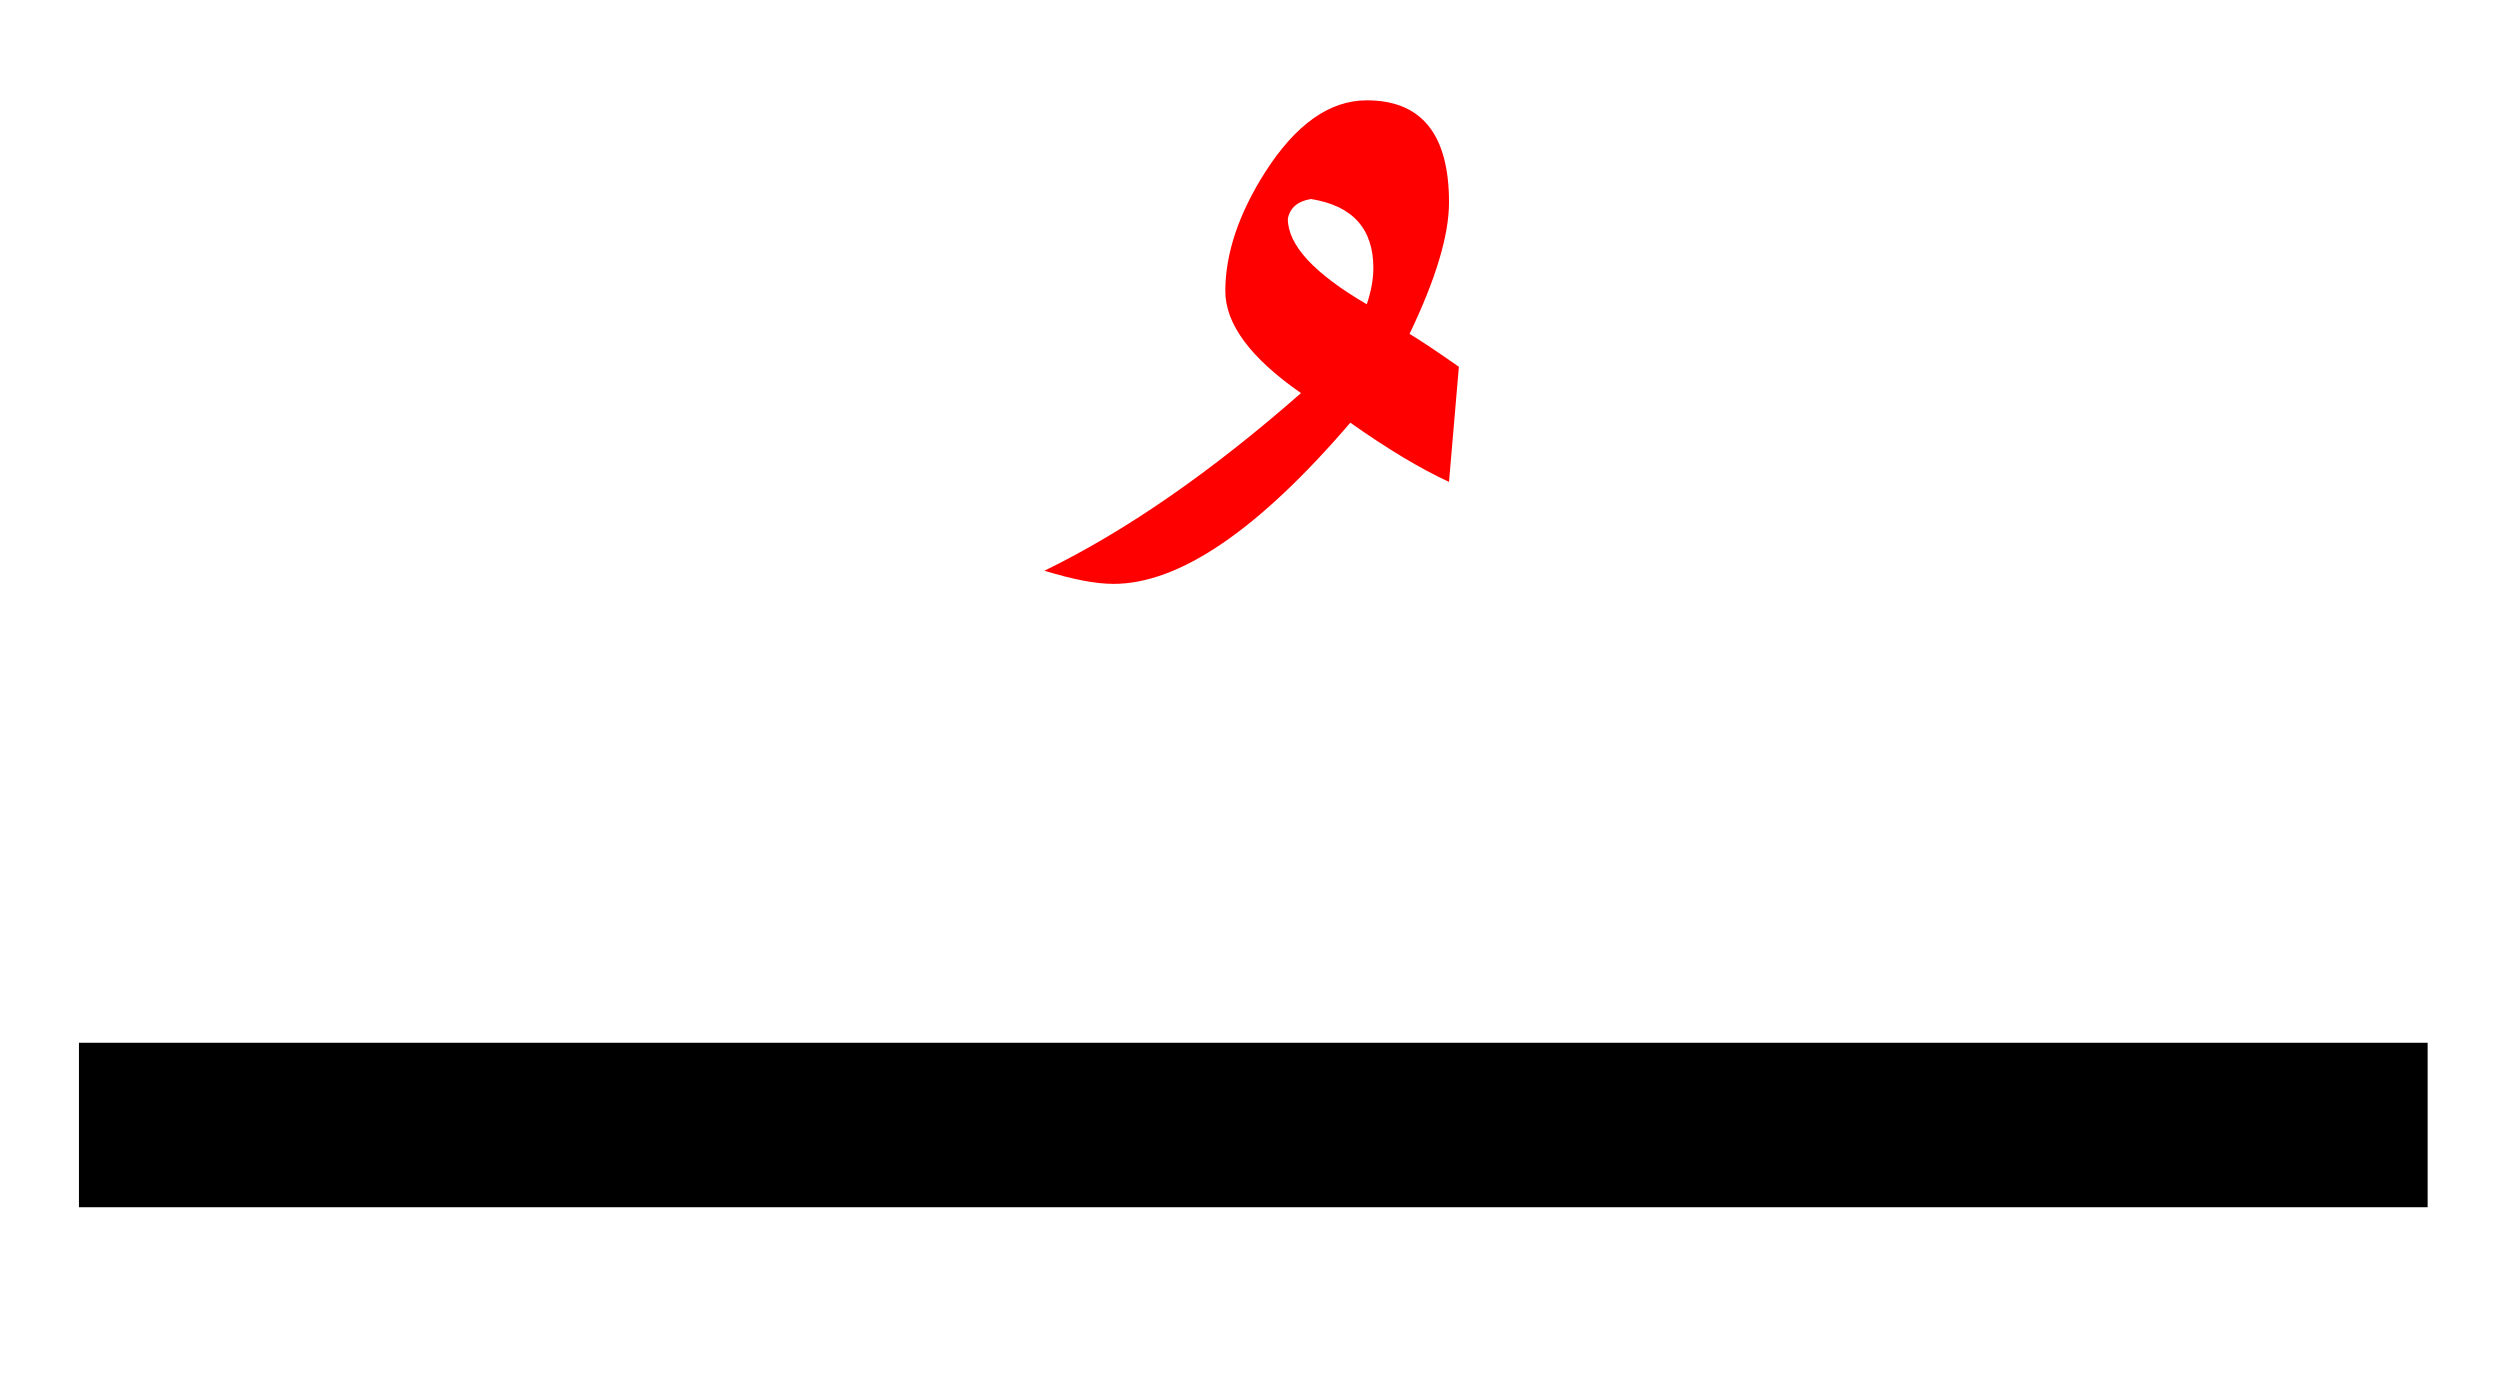 <?xml version="1.0" encoding="UTF-8" standalone="no"?><!DOCTYPE svg PUBLIC "-//W3C//DTD SVG 1.1//EN" "http://www.w3.org/Graphics/SVG/1.1/DTD/svg11.dtd"><svg width="100%" height="100%" viewBox="0 0 38 21" version="1.1" xmlns="http://www.w3.org/2000/svg" xmlns:xlink="http://www.w3.org/1999/xlink" xml:space="preserve" xmlns:serif="http://www.serif.com/" style="fill-rule:evenodd;clip-rule:evenodd;stroke-linejoin:round;stroke-miterlimit:2;"><g><rect x="1.2" y="15.85" width="35.7" height="2.5"/><g><path d="M21.425,5.075c0.4,-0.833 0.6,-1.5 0.6,-2c-0,-1.033 -0.417,-1.55 -1.25,-1.55c-0.567,0 -1.083,0.367 -1.55,1.1c-0.4,0.633 -0.6,1.233 -0.6,1.8c-0,0.5 0.383,1.017 1.15,1.55c-1.367,1.2 -2.667,2.1 -3.9,2.7c0.433,0.133 0.783,0.2 1.05,0.2c1,0 2.2,-0.817 3.6,-2.45c0.567,0.4 1.067,0.7 1.5,0.9l0.15,-1.75c-0.333,-0.233 -0.583,-0.4 -0.75,-0.5Zm-1.85,-1.75c0.033,-0.167 0.15,-0.267 0.35,-0.3c0.633,0.1 0.95,0.45 0.95,1.05c0,0.167 -0.033,0.35 -0.1,0.55c-0.8,-0.467 -1.2,-0.9 -1.2,-1.3Z" style="fill:#f00;"/></g></g></svg>